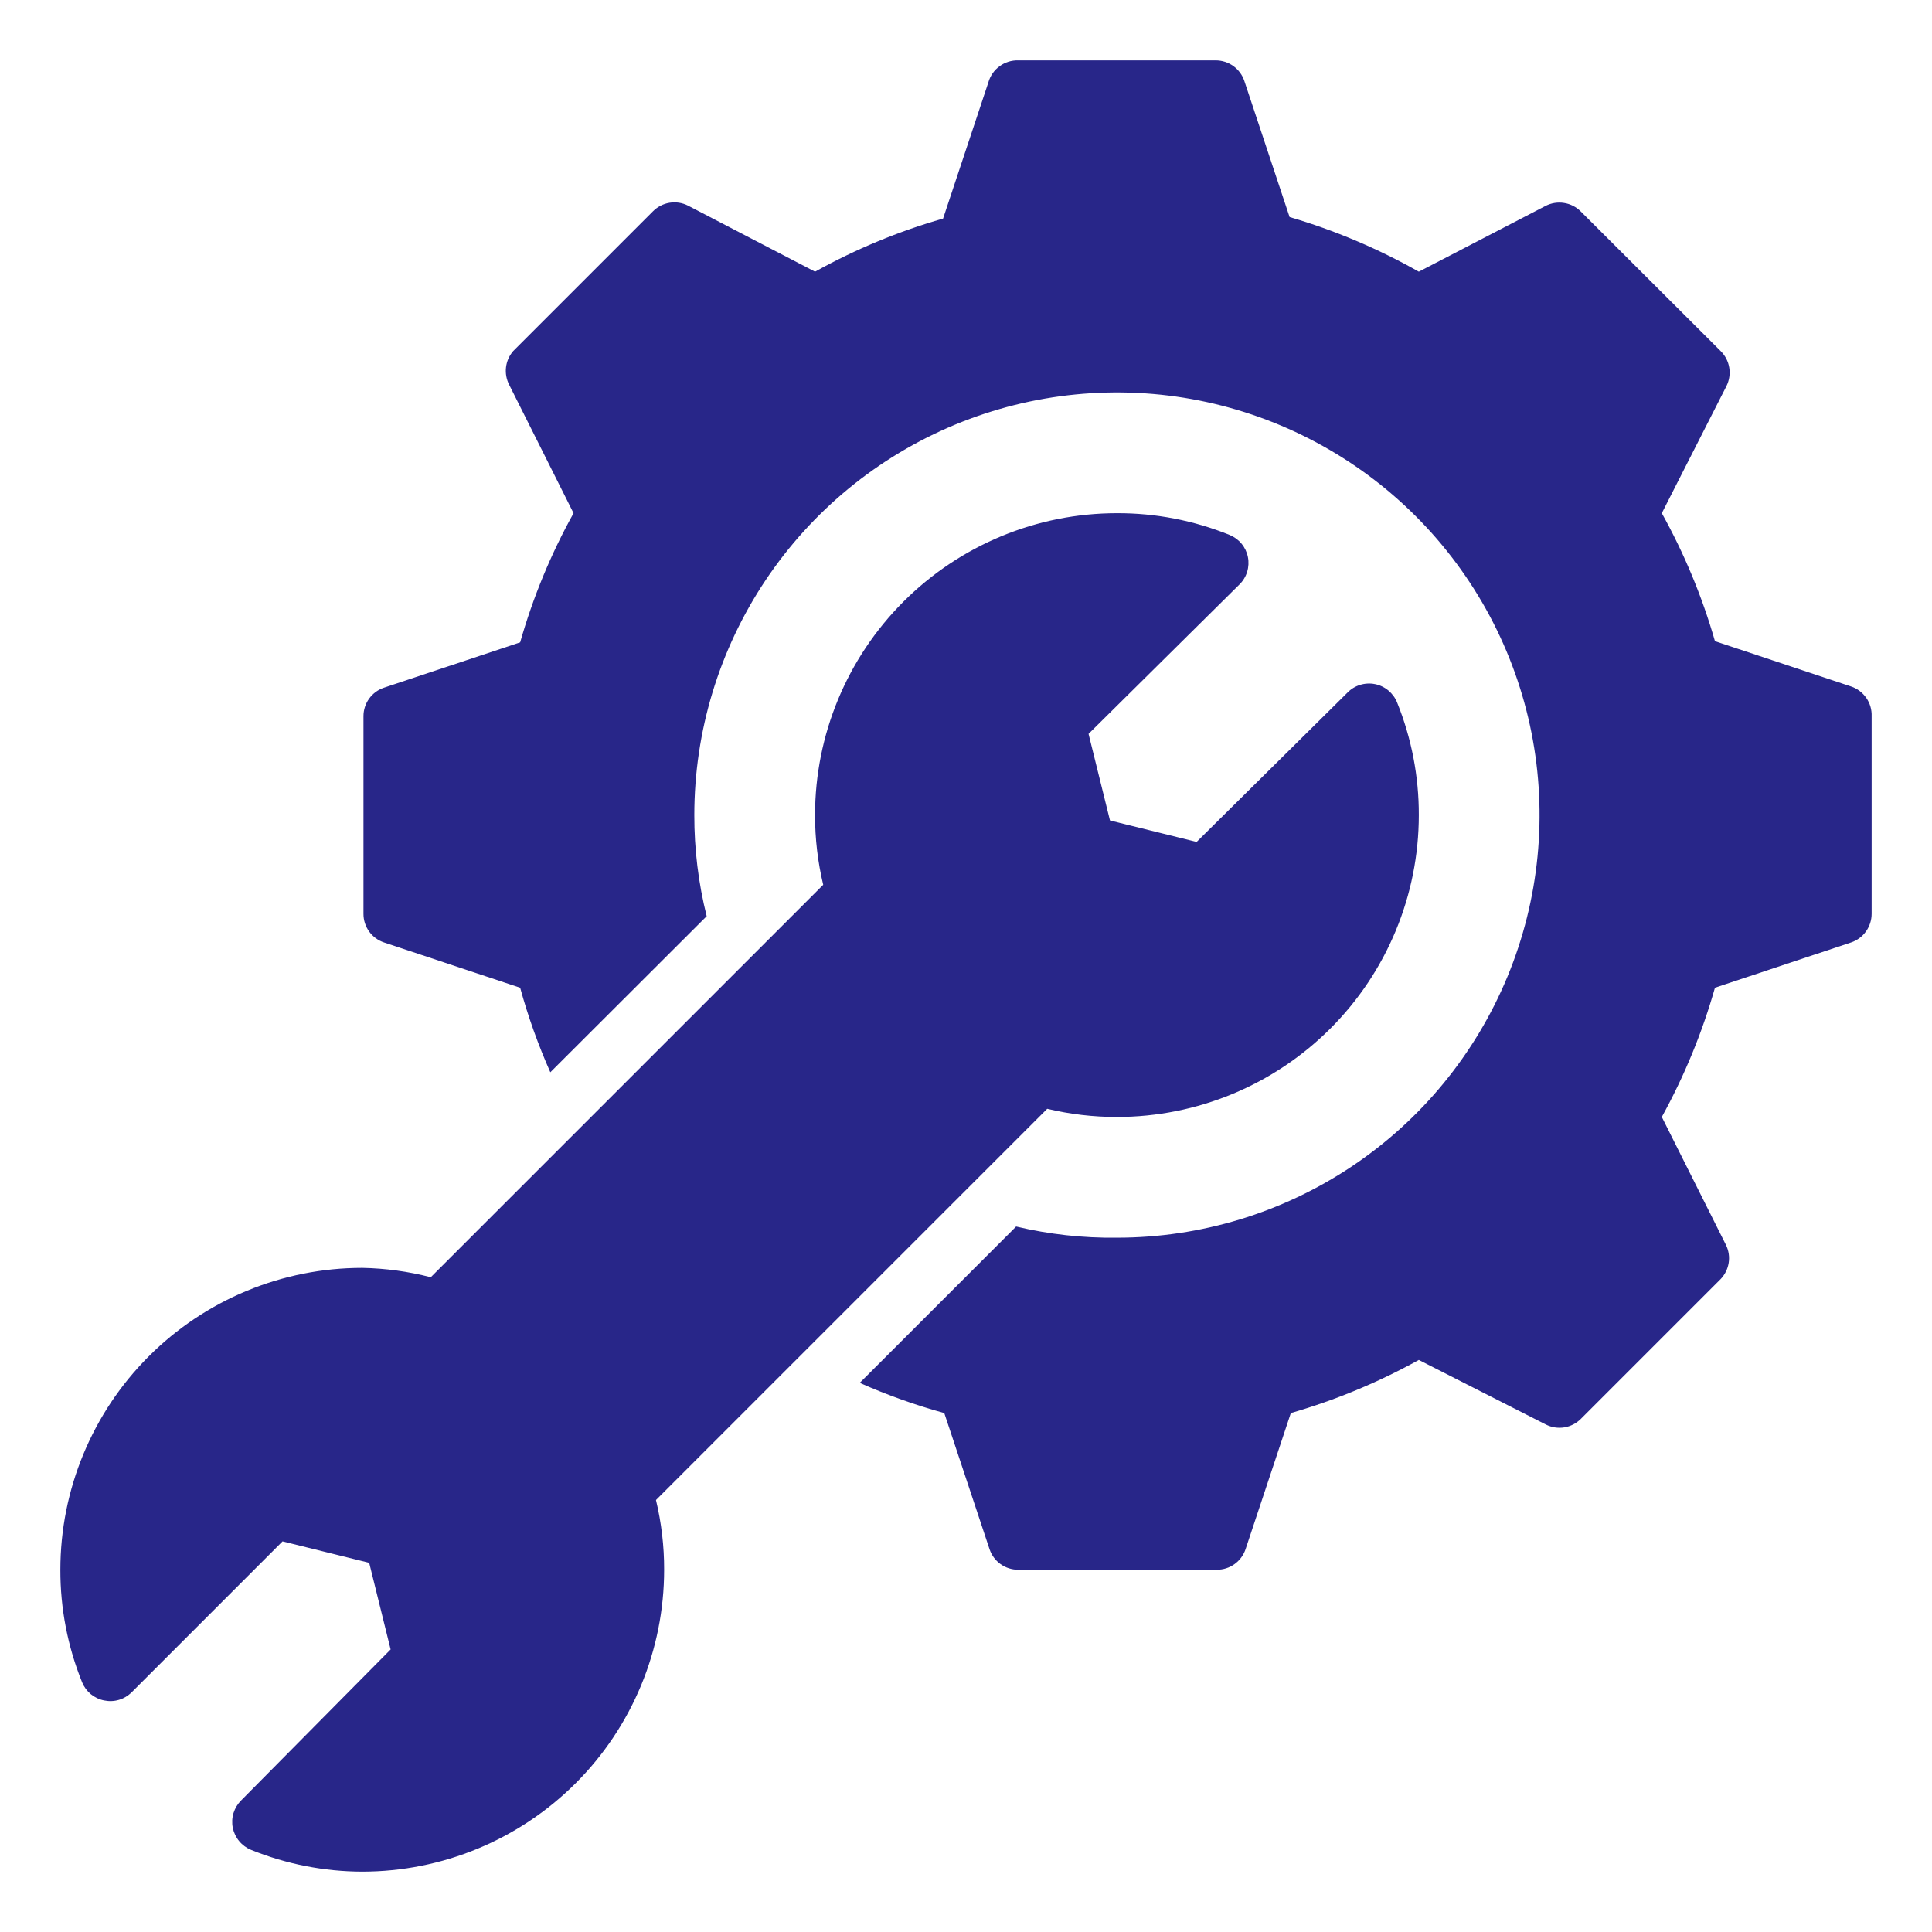 <svg width="53" height="53" viewBox="0 0 53 53" fill="none" xmlns="http://www.w3.org/2000/svg">
<path d="M51.344 19.651V25.067C51.344 25.241 51.29 25.41 51.189 25.552C51.088 25.693 50.945 25.799 50.781 25.854L47.046 27.096C46.696 28.329 46.207 29.518 45.588 30.641L47.352 34.16C47.424 34.312 47.449 34.481 47.422 34.647C47.395 34.813 47.319 34.966 47.203 35.088L43.369 38.922C43.246 39.046 43.087 39.128 42.914 39.157C42.742 39.185 42.565 39.158 42.408 39.079L38.922 37.307C37.81 37.923 36.632 38.412 35.411 38.764L34.169 42.499C34.113 42.664 34.007 42.807 33.866 42.908C33.725 43.009 33.555 43.063 33.382 43.062H27.933C27.759 43.063 27.59 43.009 27.448 42.908C27.307 42.807 27.201 42.664 27.146 42.499L25.904 38.764C25.111 38.546 24.336 38.27 23.585 37.936L27.875 33.647C28.78 33.862 29.71 33.965 30.641 33.953C32.934 33.953 35.175 33.273 37.082 31.999C38.988 30.725 40.474 28.915 41.352 26.796C42.229 24.678 42.459 22.346 42.012 20.098C41.564 17.849 40.46 15.783 38.839 14.161C37.217 12.54 35.151 11.436 32.903 10.988C30.654 10.541 28.322 10.771 26.204 11.648C24.085 12.526 22.275 14.012 21.001 15.918C19.727 17.825 19.047 20.066 19.047 22.359C19.045 23.295 19.159 24.226 19.386 25.134L15.097 29.415C14.764 28.664 14.487 27.889 14.269 27.096L10.534 25.854C10.369 25.799 10.226 25.693 10.125 25.552C10.024 25.41 9.97 25.241 9.971 25.067V19.651C9.97 19.478 10.024 19.308 10.125 19.167C10.226 19.026 10.369 18.92 10.534 18.865L14.269 17.622C14.62 16.389 15.111 15.199 15.734 14.078L13.97 10.559C13.893 10.411 13.862 10.244 13.881 10.078C13.9 9.913 13.969 9.757 14.078 9.631L17.912 5.797C18.035 5.673 18.195 5.59 18.367 5.562C18.54 5.534 18.717 5.561 18.873 5.64L22.359 7.453C23.471 6.835 24.649 6.346 25.871 5.996L27.113 2.261C27.163 2.083 27.27 1.927 27.419 1.818C27.567 1.708 27.748 1.651 27.933 1.656H33.349C33.522 1.656 33.692 1.71 33.833 1.811C33.974 1.912 34.08 2.055 34.135 2.219L35.377 5.954C36.613 6.316 37.802 6.819 38.922 7.453L42.4 5.648C42.555 5.568 42.732 5.54 42.904 5.567C43.077 5.593 43.237 5.674 43.361 5.797L47.203 9.631C47.327 9.754 47.41 9.913 47.438 10.086C47.466 10.258 47.439 10.435 47.361 10.592L45.588 14.078C46.206 15.189 46.695 16.367 47.046 17.589L50.781 18.832C50.951 18.889 51.097 19 51.199 19.148C51.301 19.295 51.351 19.472 51.344 19.651ZM28.728 30.417C29.354 30.567 29.996 30.642 30.641 30.641C32.837 30.641 34.943 29.768 36.496 28.215C38.049 26.662 38.922 24.556 38.922 22.359C38.925 21.301 38.723 20.252 38.326 19.27C38.275 19.143 38.192 19.03 38.087 18.942C37.981 18.854 37.855 18.794 37.72 18.767C37.586 18.74 37.446 18.747 37.315 18.787C37.183 18.827 37.064 18.899 36.968 18.997L32.827 23.096L30.45 22.508L29.862 20.132L34.003 16.032C34.101 15.936 34.173 15.817 34.213 15.685C34.253 15.554 34.26 15.414 34.233 15.28C34.206 15.145 34.146 15.019 34.058 14.913C33.97 14.808 33.857 14.726 33.73 14.674C32.748 14.277 31.699 14.074 30.641 14.078C28.444 14.078 26.338 14.951 24.785 16.504C23.232 18.057 22.359 20.163 22.359 22.359C22.358 23.004 22.433 23.646 22.583 24.272L11.817 35.038C11.203 34.879 10.572 34.793 9.938 34.781C8.85 34.781 7.773 34.995 6.768 35.412C5.764 35.828 4.851 36.438 4.082 37.207C2.529 38.76 1.656 40.866 1.656 43.062C1.653 44.121 1.856 45.17 2.253 46.151C2.305 46.278 2.387 46.389 2.492 46.476C2.598 46.562 2.723 46.622 2.857 46.648C2.991 46.676 3.131 46.671 3.262 46.632C3.394 46.593 3.513 46.522 3.611 46.425L7.751 42.284L10.128 42.872L10.716 45.249L6.617 49.389C6.519 49.486 6.447 49.605 6.406 49.737C6.366 49.868 6.359 50.008 6.386 50.142C6.414 50.277 6.474 50.403 6.562 50.508C6.65 50.614 6.762 50.696 6.89 50.748C7.858 51.139 8.893 51.342 9.938 51.344C12.134 51.344 14.24 50.471 15.793 48.918C17.346 47.365 18.219 45.259 18.219 43.062C18.221 42.418 18.145 41.776 17.995 41.15L28.728 30.417Z" fill="#282689"/>
</svg>
